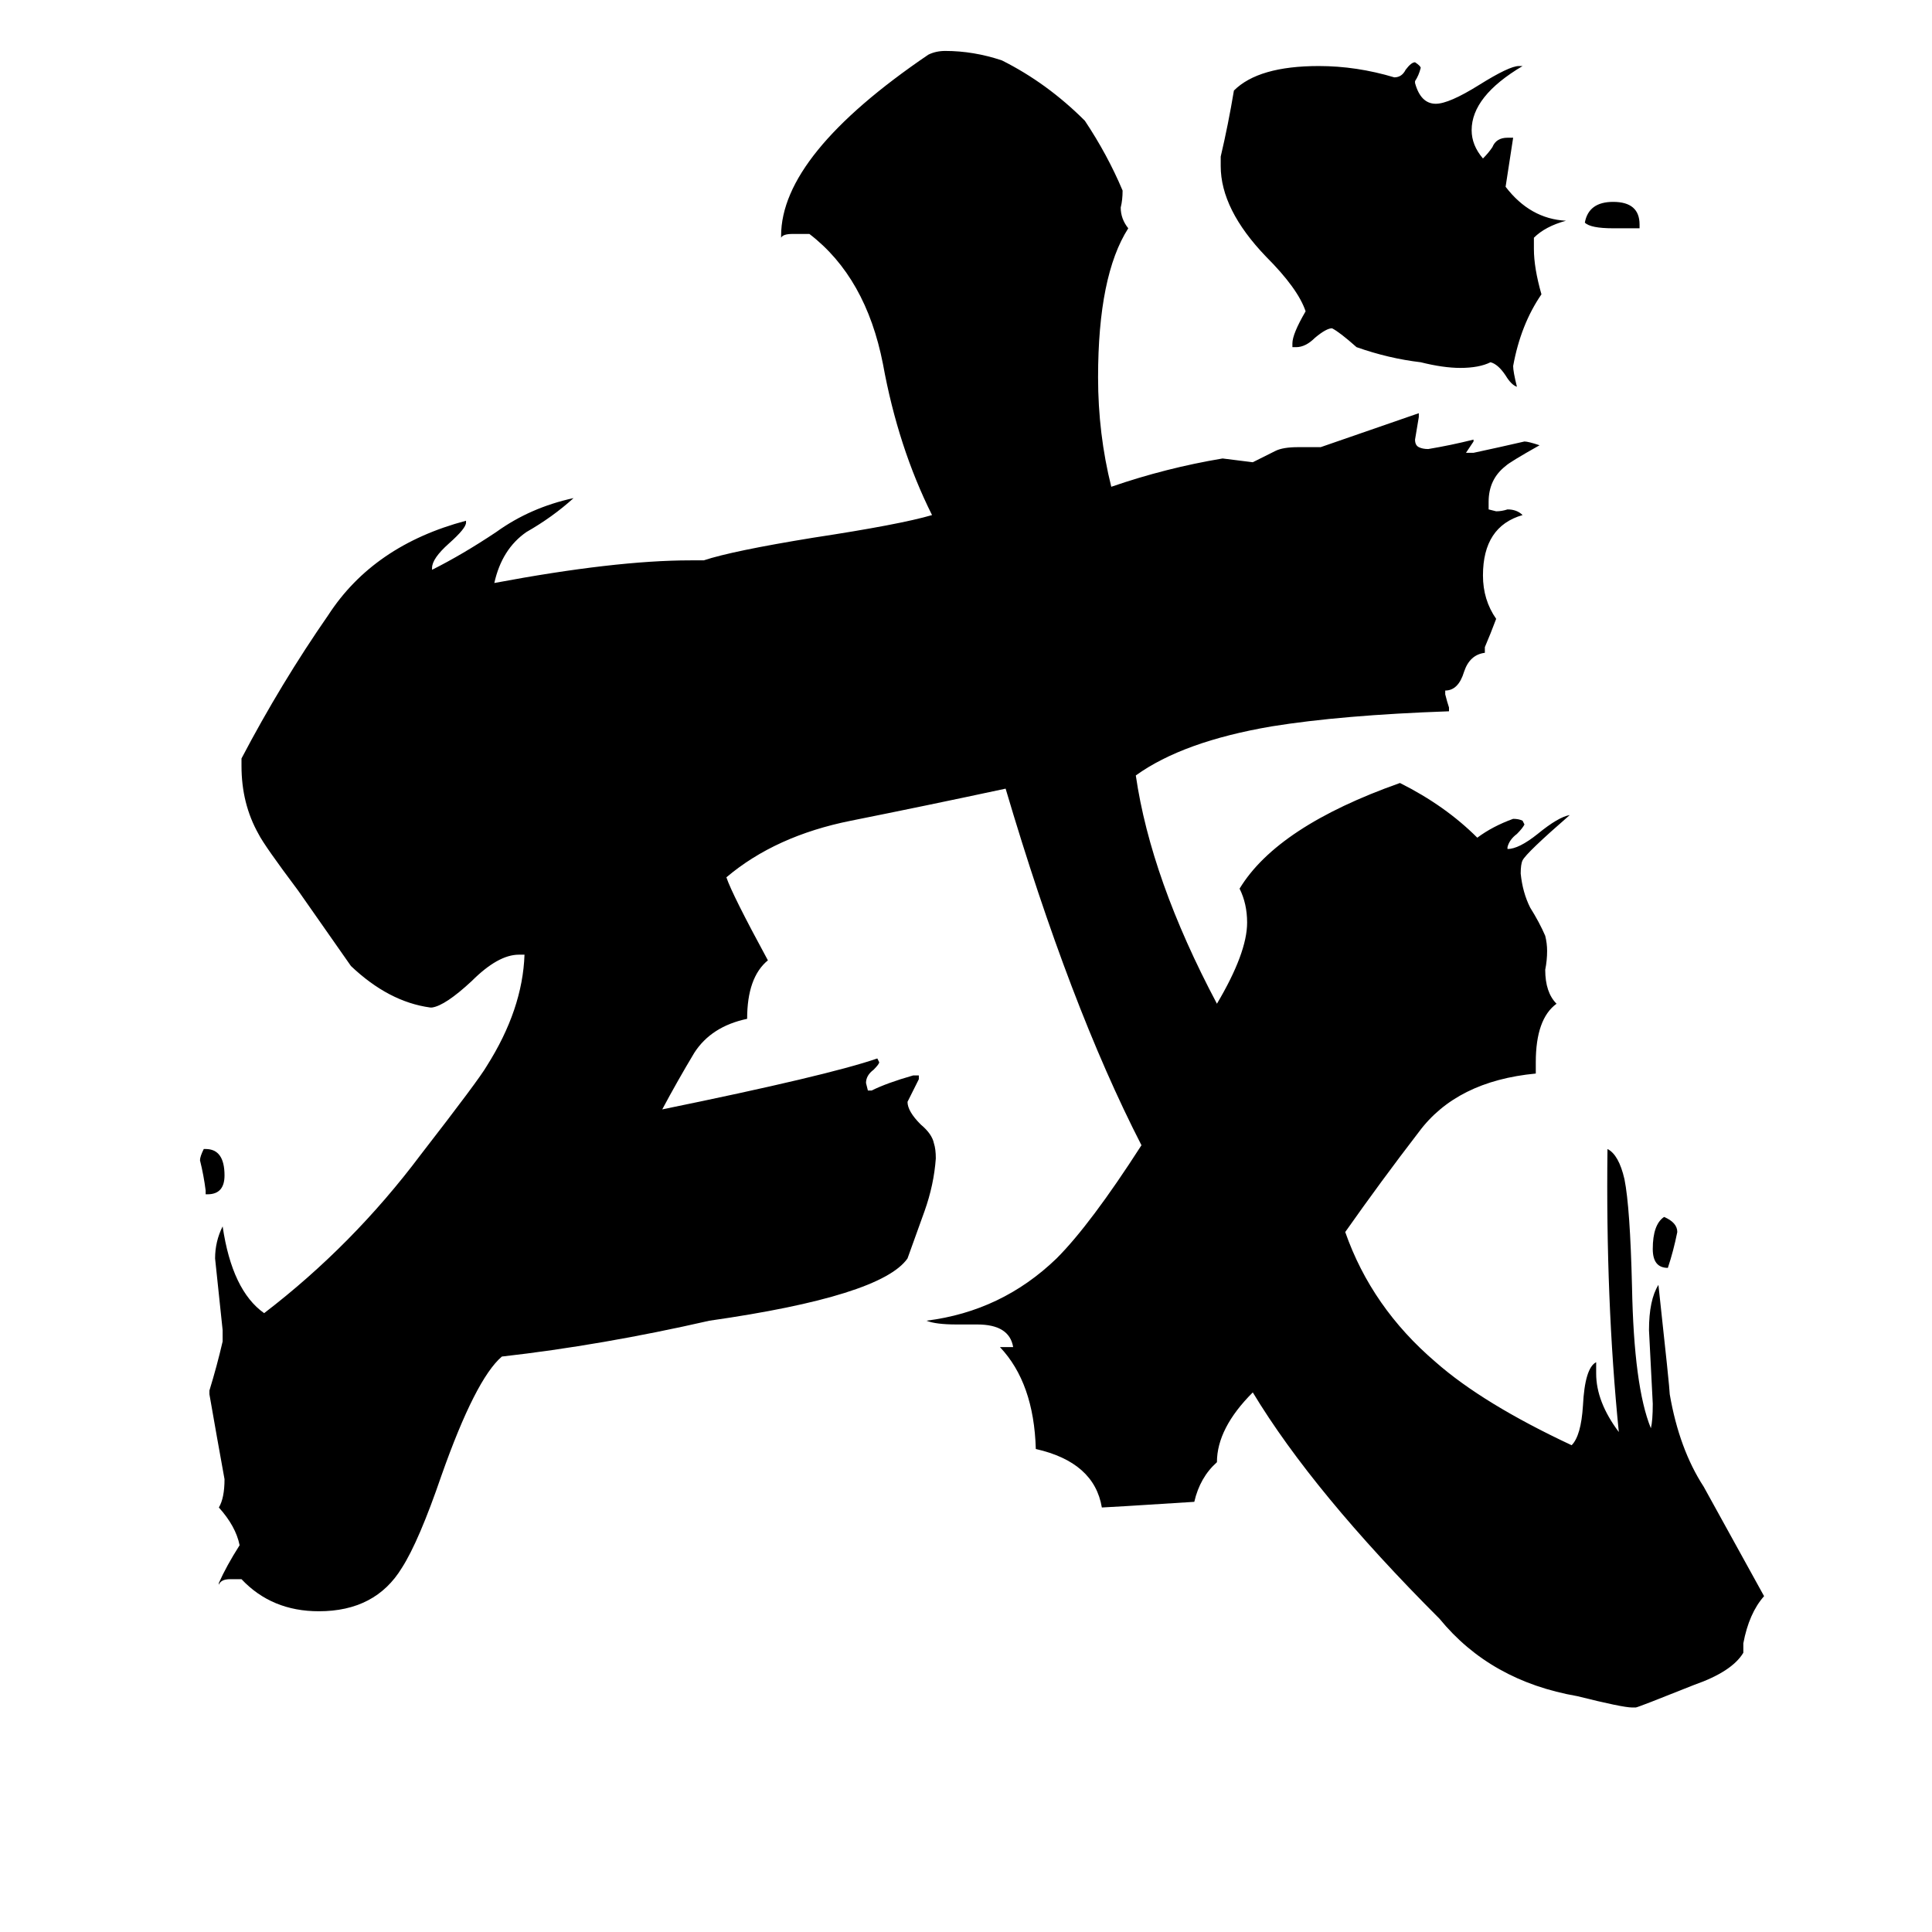 <svg xmlns="http://www.w3.org/2000/svg" viewBox="0 -800 1024 1024">
	<path fill="#000000" d="M110 -167H109V-169Q108 -177 106 -185Q106 -187 108 -191H109Q119 -191 119 -177Q119 -167 110 -167ZM884 -128Q876 -128 876 -138Q876 -151 882 -155Q889 -152 889 -147Q887 -137 884 -128ZM869 -679H855Q843 -679 840 -682Q842 -693 855 -693Q869 -693 869 -681ZM813 -674V-668Q813 -658 817 -644Q806 -628 802 -606Q802 -603 804 -595Q801 -596 798 -601Q794 -607 790 -608Q784 -605 774 -605Q765 -605 753 -608Q736 -610 719 -616Q710 -624 706 -626Q703 -626 697 -621Q692 -616 687 -616H685V-618Q685 -623 692 -635Q688 -647 671 -664Q647 -689 647 -712V-717Q651 -734 654 -752Q667 -765 699 -765Q719 -765 739 -759Q743 -759 745 -763Q748 -767 750 -767Q753 -765 753 -764Q752 -760 750 -757V-756Q753 -745 761 -745Q768 -745 784 -755Q800 -765 805 -765H807Q780 -749 780 -731Q780 -723 786 -716Q789 -719 791 -722Q793 -727 799 -727H802Q800 -714 798 -701Q811 -684 830 -683Q819 -680 813 -674ZM924 71V76Q918 86 898 93Q868 105 867 105H865Q860 105 836 99Q790 91 763 58Q696 -9 664 -62Q645 -43 645 -25Q636 -17 633 -4Q586 -1 584 -1Q580 -25 549 -32Q548 -67 530 -86H537Q535 -98 518 -98H507Q496 -98 491 -100Q531 -105 560 -133Q578 -151 605 -193Q567 -267 533 -382Q491 -373 451 -365Q411 -357 385 -335Q388 -326 407 -291Q396 -282 396 -260Q377 -256 368 -242Q359 -227 351 -212Q439 -230 465 -239L466 -237Q466 -236 463 -233Q459 -230 459 -226L460 -222H462Q470 -226 484 -230H487V-228Q484 -222 481 -216Q481 -211 488 -204Q494 -199 495 -194Q496 -191 496 -186Q495 -172 490 -158Q485 -144 481 -133Q467 -113 376 -100Q319 -87 266 -81Q252 -69 234 -18Q222 17 213 31Q199 54 169 54Q144 54 128 37H122Q117 37 116 40V39Q120 30 127 19Q125 9 116 -1Q119 -6 119 -16Q115 -38 111 -61V-63Q115 -76 118 -89V-95Q116 -114 114 -133Q114 -142 118 -150Q123 -116 140 -104Q187 -140 223 -188Q254 -228 258 -235Q277 -265 278 -294H275Q264 -294 250 -280Q236 -267 229 -266H228Q206 -269 186 -288Q172 -308 158 -328Q140 -352 137 -358Q128 -374 128 -394V-398Q149 -438 174 -474Q198 -511 247 -524V-523Q247 -520 238 -512Q229 -504 229 -499V-498Q245 -506 263 -518Q281 -531 304 -536Q293 -526 279 -518Q266 -509 262 -491Q326 -503 366 -503H373Q388 -508 431 -515Q477 -522 494 -527Q476 -563 468 -607Q459 -653 429 -676H420Q415 -676 414 -674V-675Q414 -718 492 -771Q496 -773 501 -773Q516 -773 531 -768Q555 -756 575 -736Q587 -718 595 -699Q595 -694 594 -690Q594 -684 598 -679Q582 -654 582 -600Q582 -570 589 -542Q618 -552 648 -557Q656 -556 664 -555Q670 -558 676 -561Q680 -563 688 -563H700Q726 -572 752 -581V-579Q751 -573 750 -567Q750 -564 752 -563Q754 -562 757 -562Q769 -564 781 -567V-566Q779 -563 777 -560H781Q795 -563 808 -566Q810 -566 816 -564Q800 -555 798 -553Q789 -546 789 -534V-530L793 -529Q796 -529 799 -530Q804 -530 807 -527Q786 -521 786 -495Q786 -482 793 -472Q790 -464 787 -457V-454Q779 -453 776 -444Q773 -434 766 -434V-432Q767 -428 768 -425V-423Q711 -421 674 -415Q627 -407 602 -389Q610 -334 645 -268Q661 -295 661 -311Q661 -321 657 -329Q677 -362 742 -385Q766 -373 783 -356Q791 -362 802 -366Q805 -366 807 -365L808 -363Q807 -361 804 -358Q800 -355 799 -351V-350Q805 -350 815 -358Q826 -367 832 -368Q809 -348 807 -344Q806 -342 806 -337Q807 -327 811 -319Q816 -311 819 -304Q820 -300 820 -296Q820 -291 819 -286Q819 -274 825 -268Q814 -260 814 -237V-231Q772 -227 752 -200Q732 -174 713 -147Q727 -107 761 -78Q786 -56 833 -34Q838 -39 839 -55Q840 -75 846 -78V-72Q846 -57 858 -41Q851 -111 852 -191Q858 -188 861 -175Q864 -160 865 -118Q866 -65 875 -43Q876 -47 876 -56Q875 -75 874 -95Q874 -111 879 -119Q885 -64 885 -61Q890 -32 903 -12Q919 17 935 46Q927 55 924 71Z"/>
</svg>